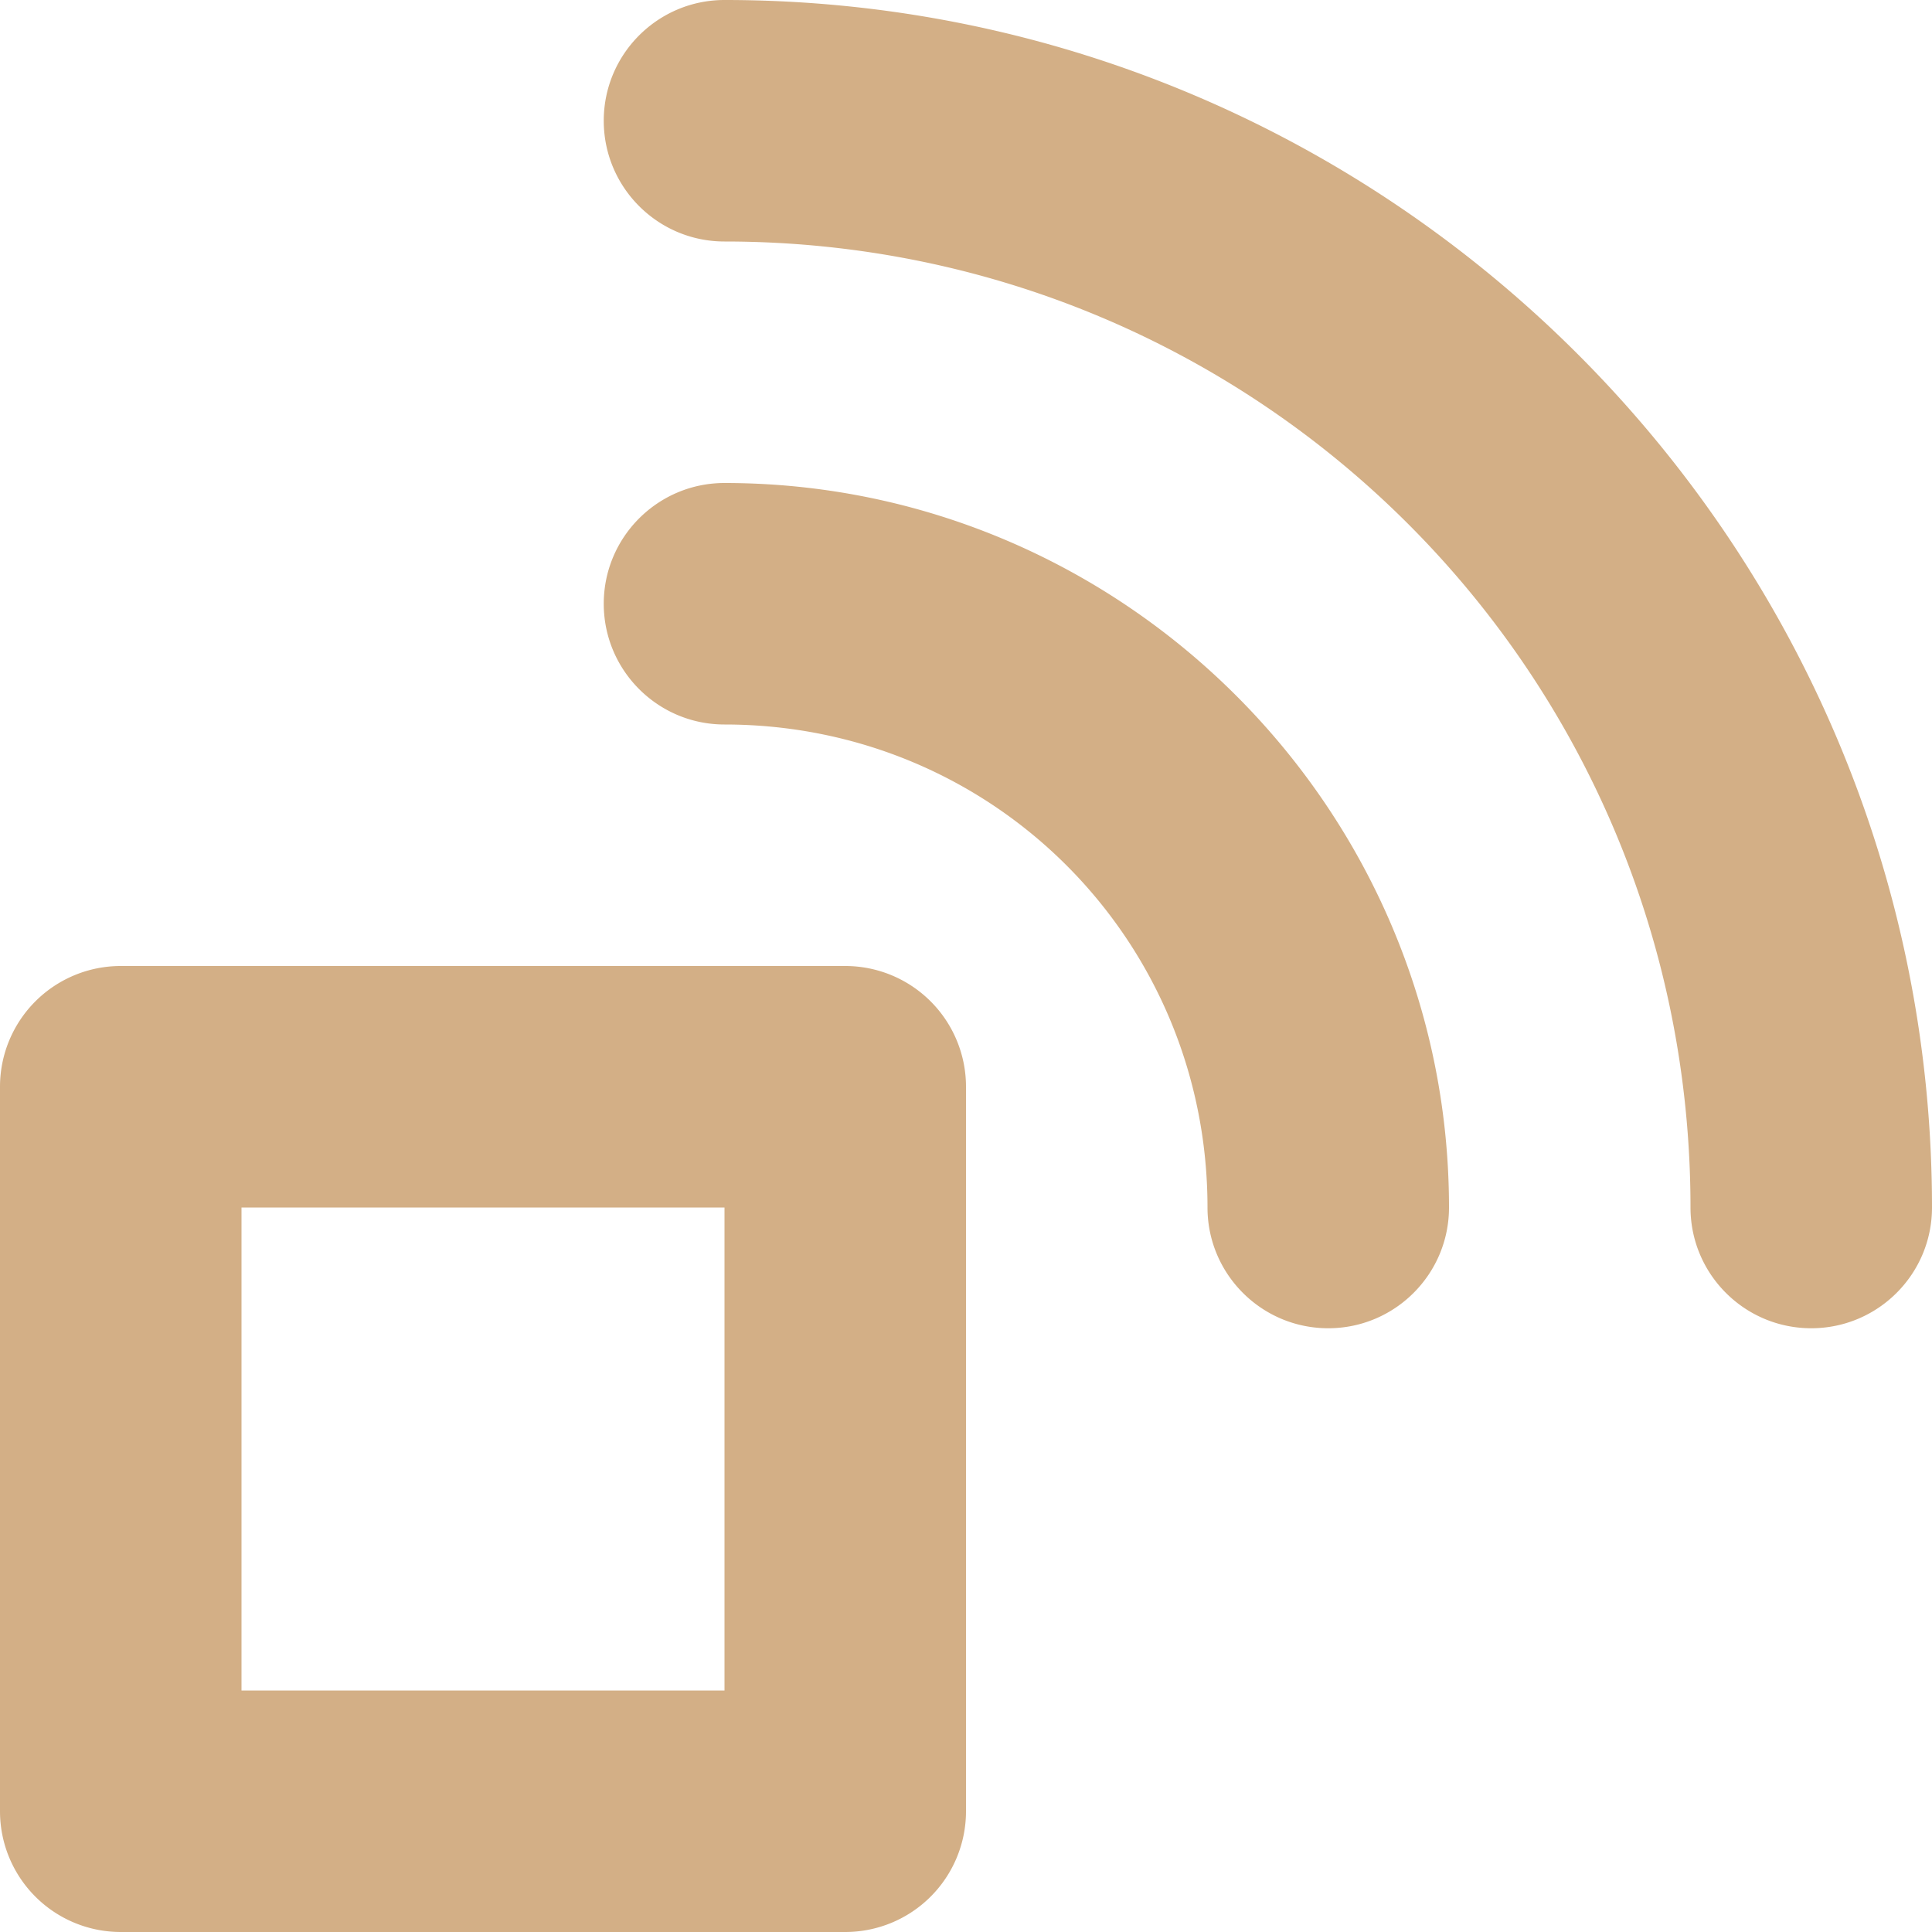<svg height="16" viewBox="0 0 16 16" width="16" xmlns="http://www.w3.org/2000/svg"><path d="m6 0c-.552 0-1 .448-1 1s.448 1 1 1c4.43 0 8 3.57 8 8 0 .552.448 1 1 1s1-.448 1-1c0-5.511-4.489-10-10-10zm0 4c-.552 0-1 .448-1 1s.448 1 1 1c2.221 0 4 1.779 4 4 0 .552.448 1 1 1s1-.448 1-1c0-3.302-2.698-6-6-6zm-5 4a1 1 0 0 0 -1 1v6a1 1 0 0 0 1 1h6a1 1 0 0 0 1-1v-6a1 1 0 0 0 -1-1zm1 2h4v4h-4z" fill="#d3af86"/></svg>